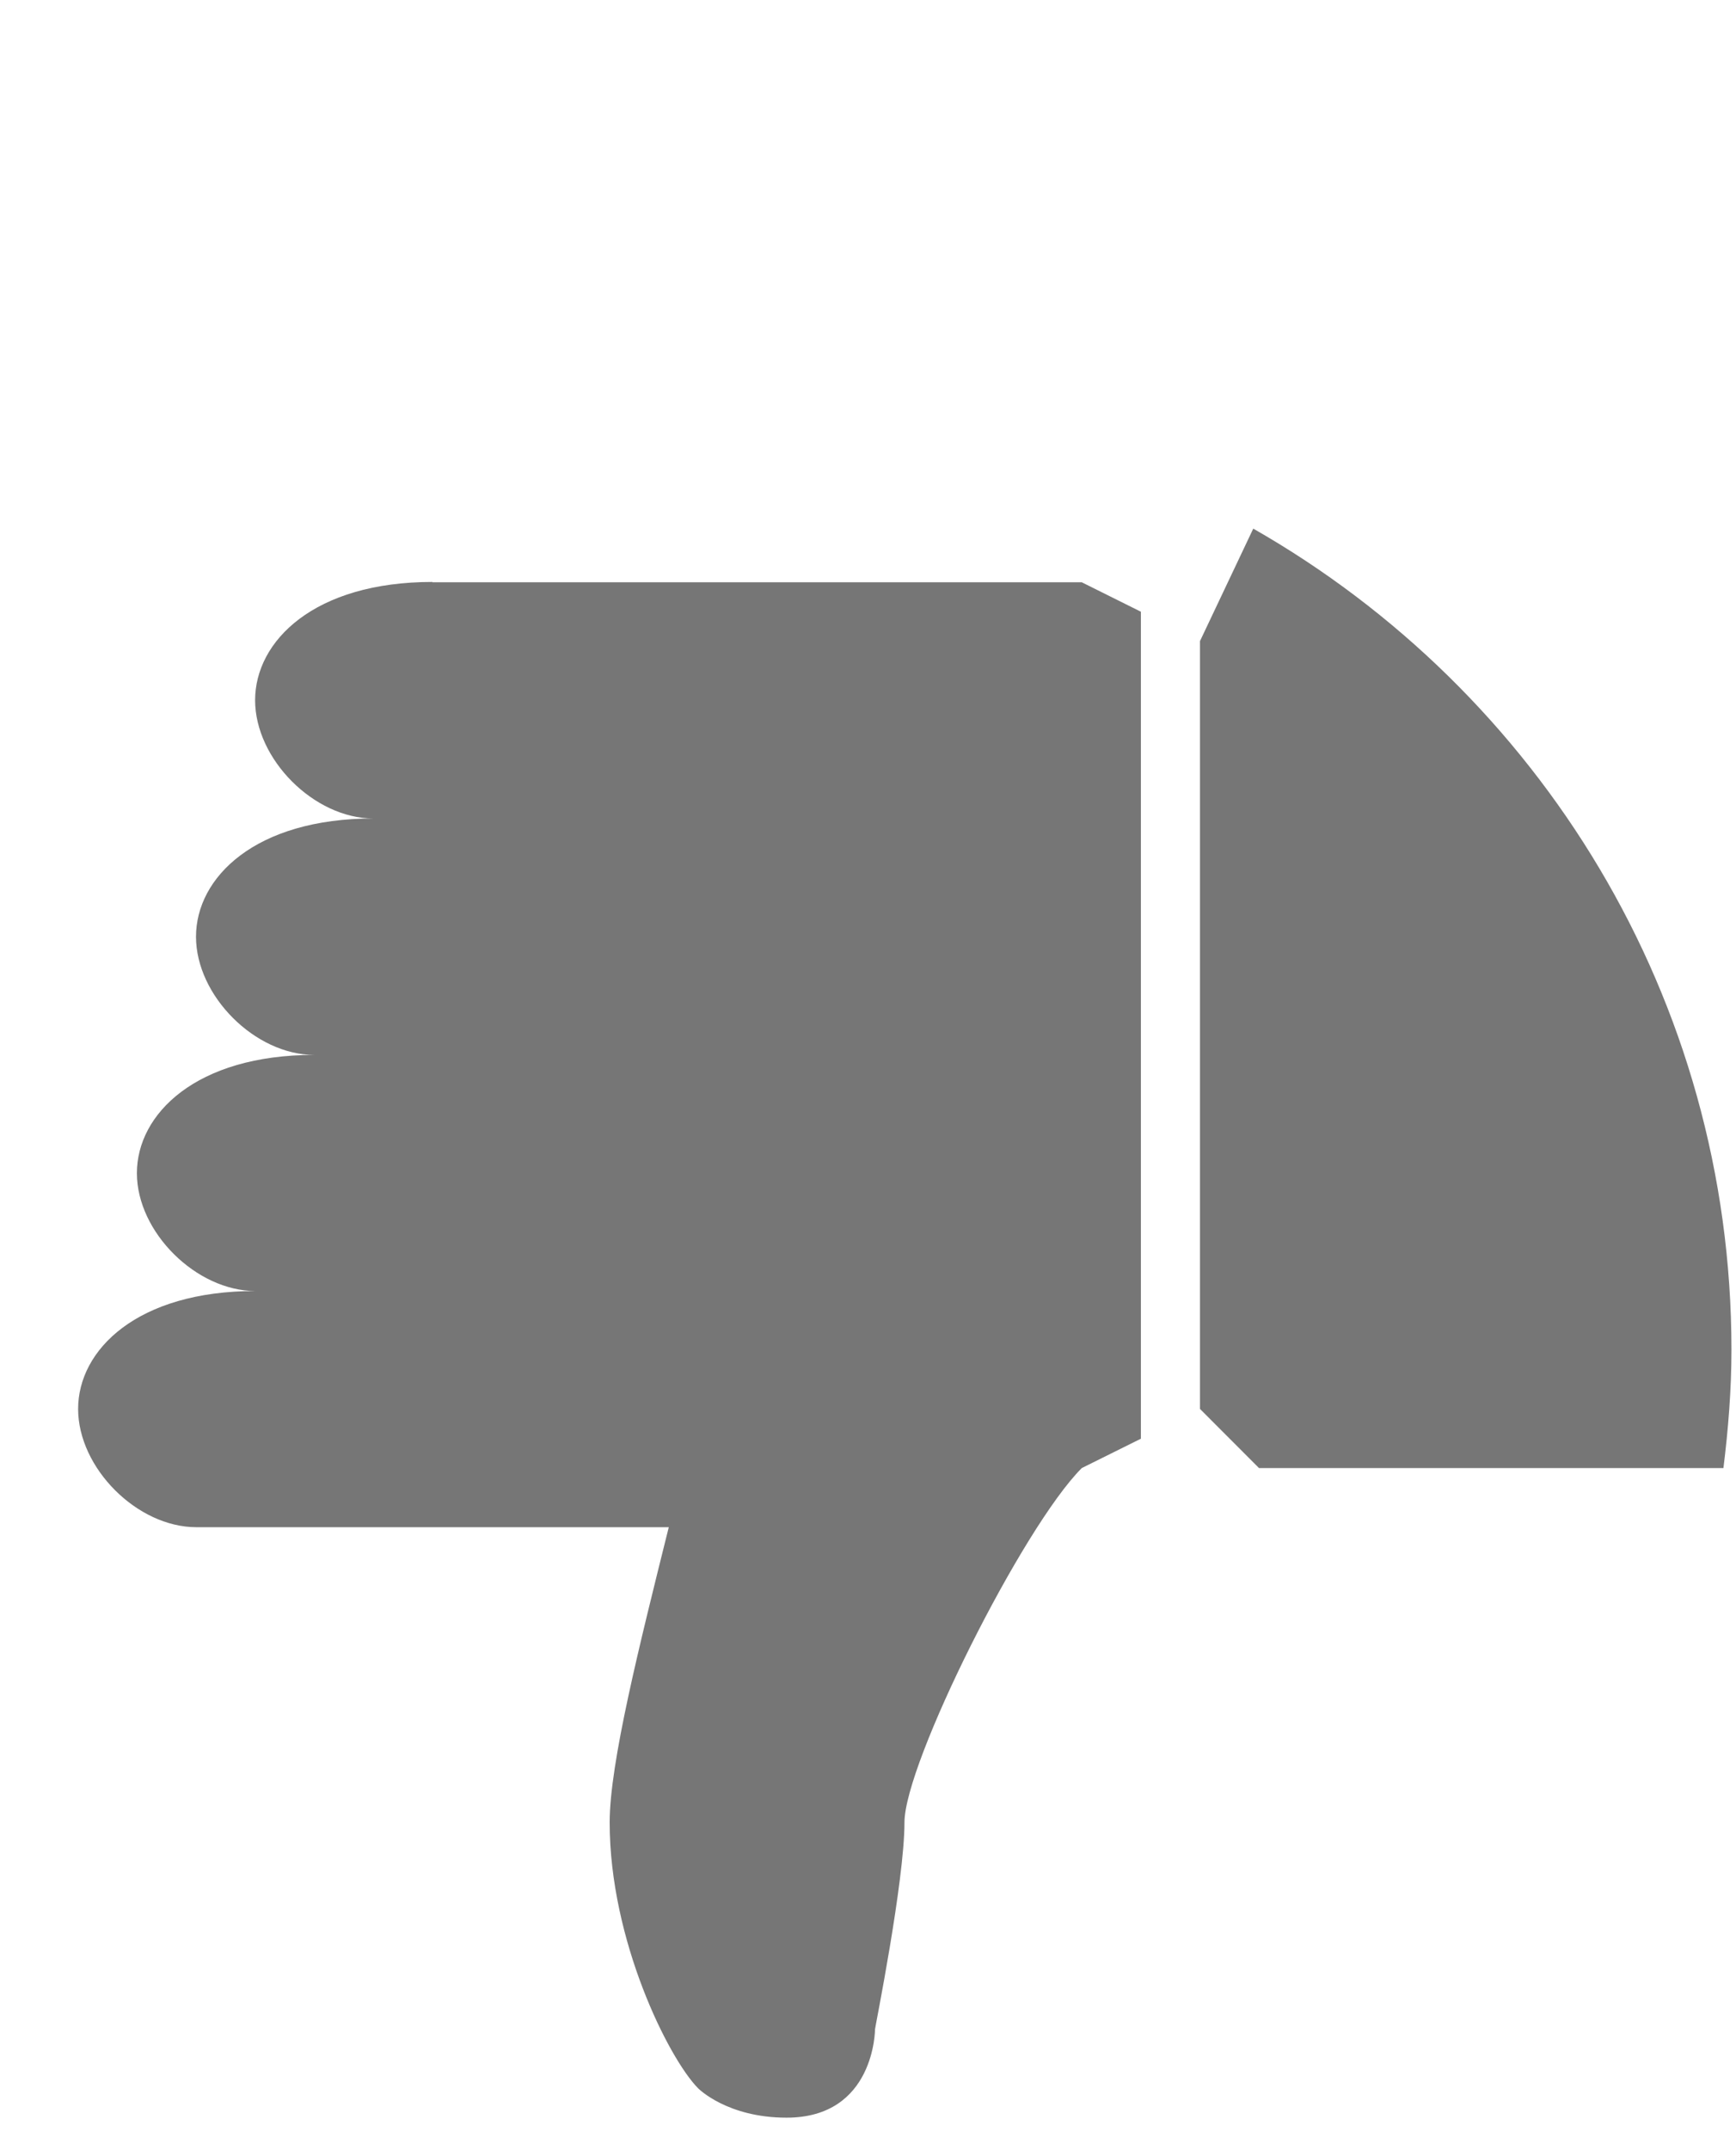 <svg width="21" height="26" fill="none" xmlns="http://www.w3.org/2000/svg"><path d="M5.23 7.037c-1.43 0-2.144.715-2.144 1.43s.715 1.43 1.43 1.43c-1.43 0-2.145.714-2.145 1.43 0 .714.715 1.429 1.43 1.429-1.43 0-2.145.715-2.145 1.43 0 .714.719 1.425 1.434 1.425-1.43 0-2.145.711-2.145 1.426s.715 1.43 1.43 1.43H8.09c-.356 1.43-.715 2.855-.715 3.57 0 1.43.715 2.856 1.07 3.215.008.008.356.355 1.07.355 1.07 0 1.07-1.07 1.07-1.07 0-.02.356-1.785.356-2.5 0-.715 1.43-3.57 2.145-4.285l.715-.355v-10l-.715-.356H5.23v-.004zm9.93-.644l-.644 1.359v9.285l.714.715h5.618c.058-.469.097-.945.097-1.43 0-4.254-2.332-7.96-5.785-9.93z" fill="#767676"/></svg>